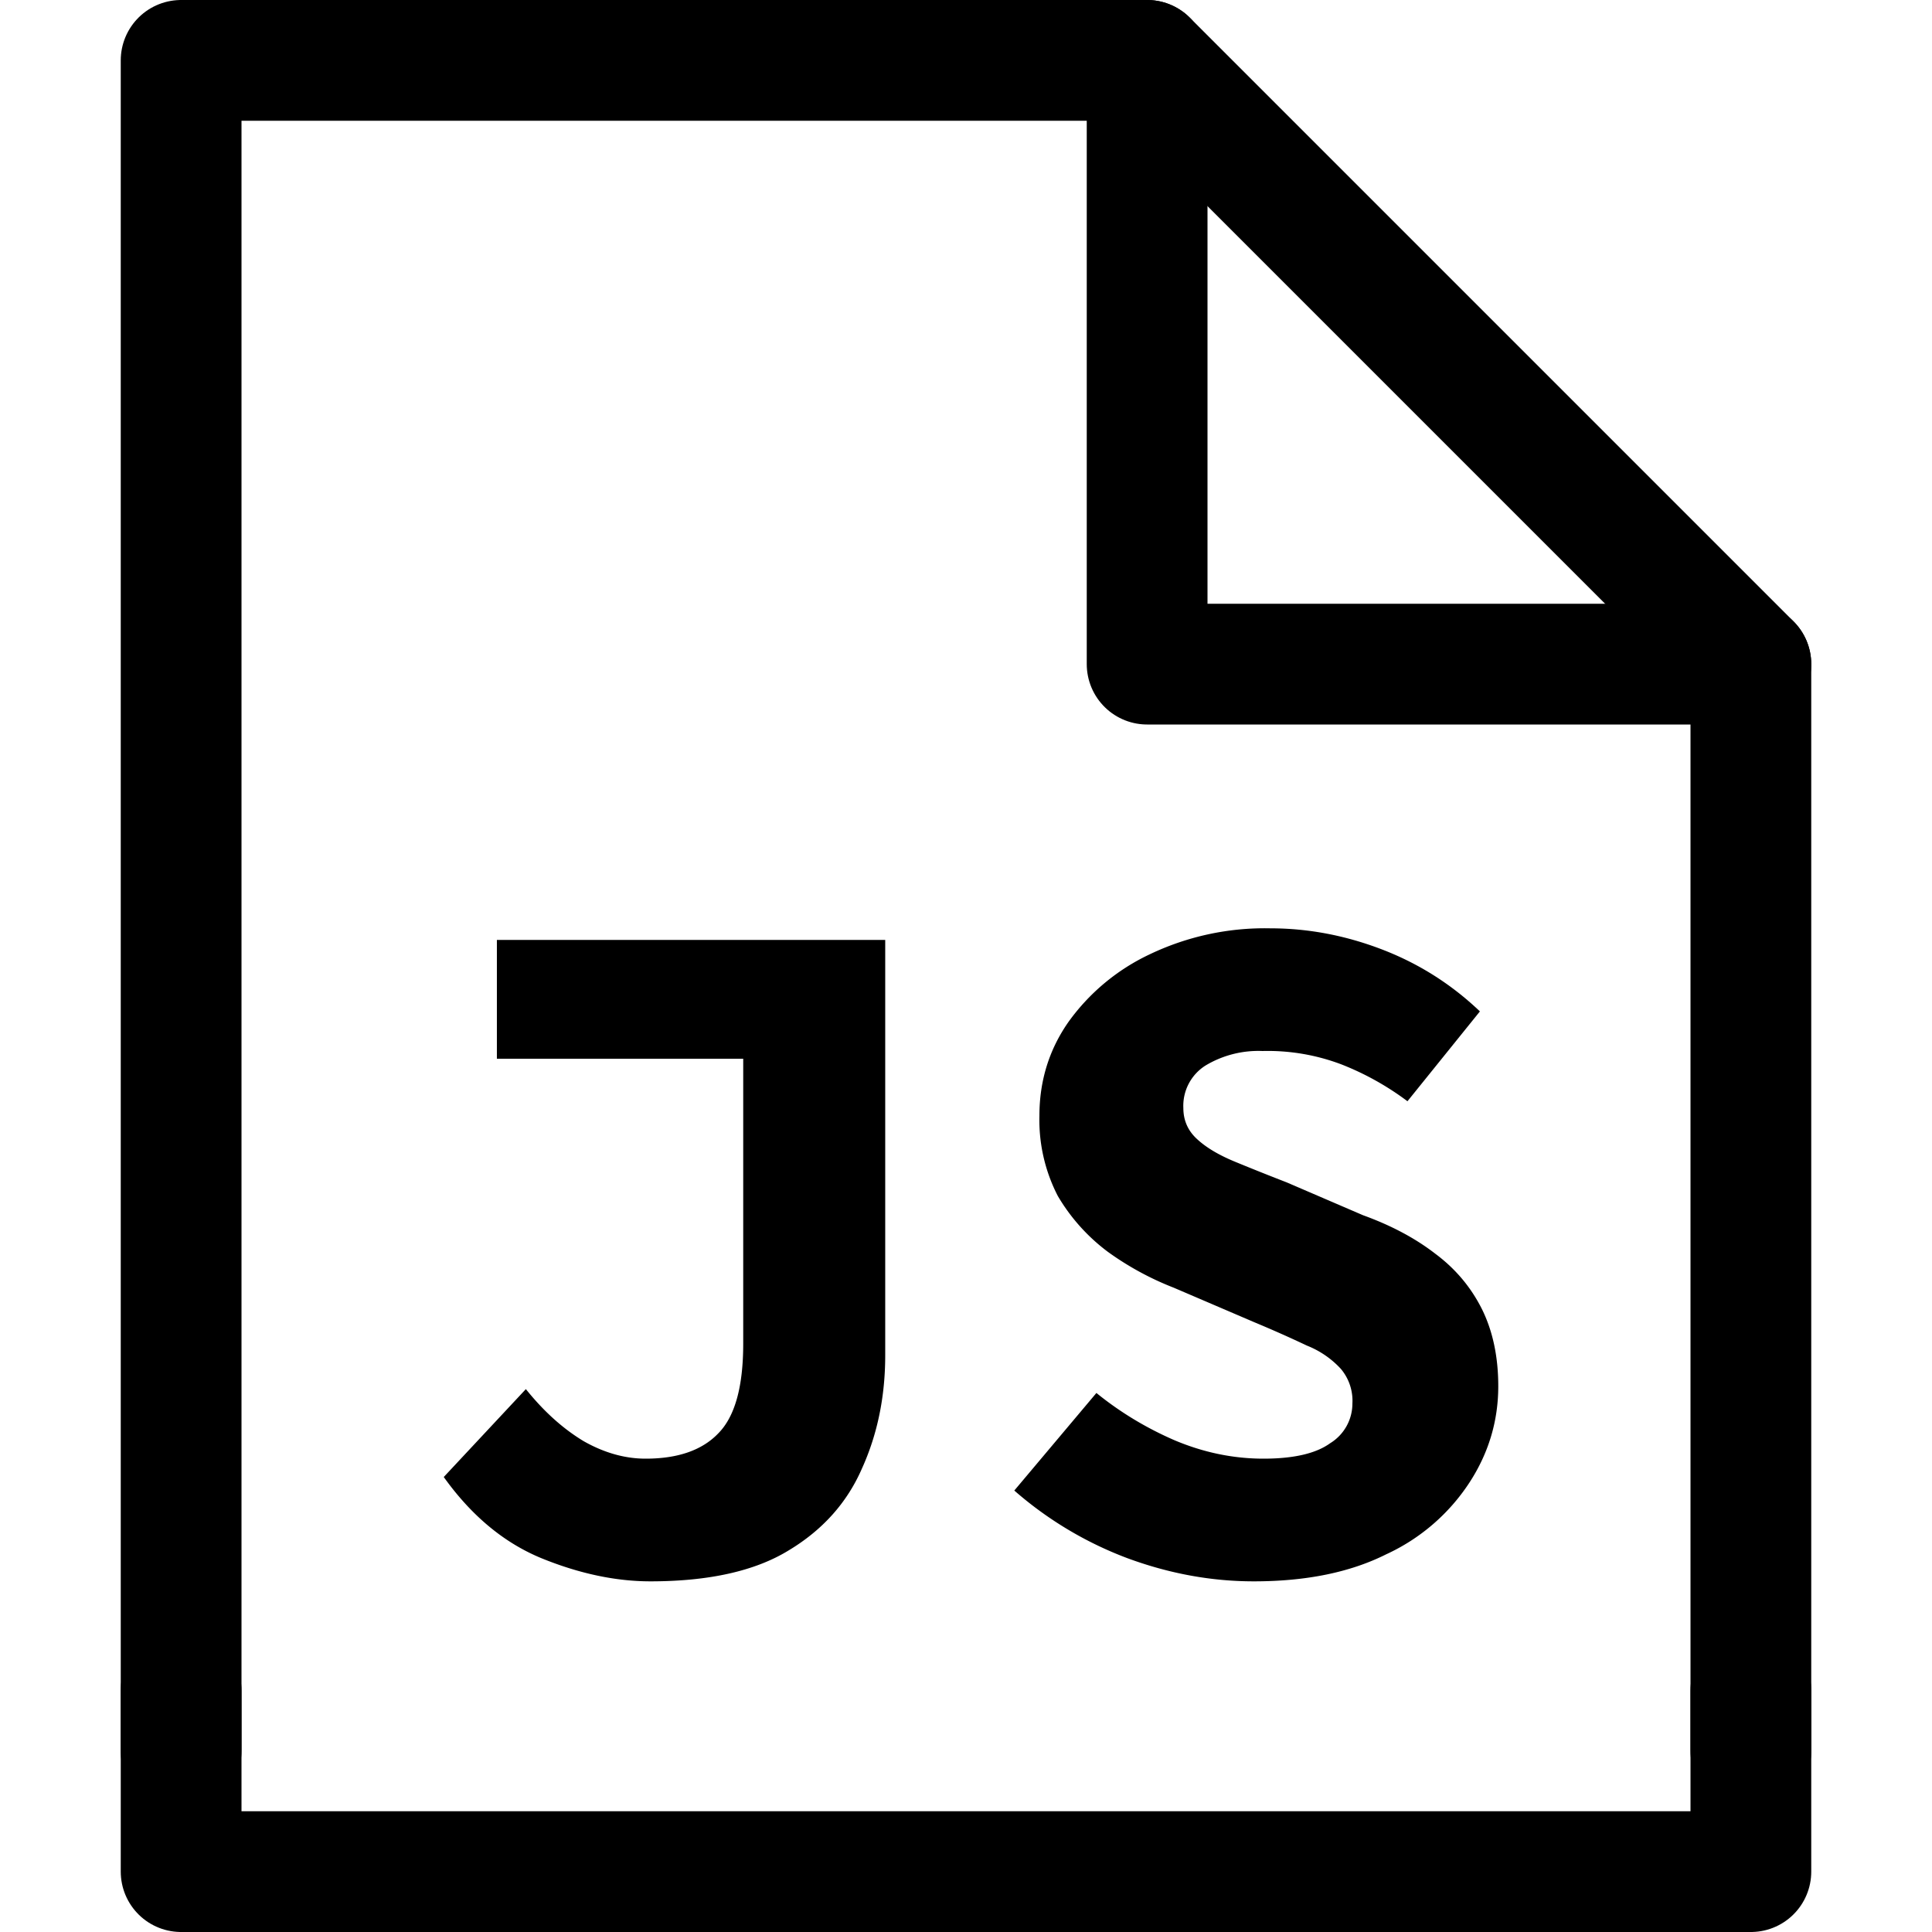 <svg xmlns="http://www.w3.org/2000/svg" width="16" height="16" fill="none" viewBox="0 0 16 16"><path stroke="currentColor" stroke-linecap="round" stroke-linejoin="round" d="M14.5 14v1.5h-13V14"/><path stroke="currentColor" stroke-linecap="round" stroke-linejoin="round" d="M1.5 14.5V.5h8l5 5v9"/><path stroke="currentColor" stroke-linecap="round" stroke-linejoin="round" d="M9.5.5v5h5"/><path fill="currentColor" d="M5.387 13.096c-.288 0-.59-.064-.904-.192-.31-.128-.579-.352-.808-.672l.68-.728c.15.187.31.33.48.432.17.096.341.144.512.144.267 0 .467-.07.6-.208.139-.139.208-.387.208-.744v-2.36h-2.04v-.984h3.216v3.44c0 .341-.064.653-.192.936-.123.283-.325.51-.608.68-.277.17-.659.256-1.144.256ZM10.384 13.096c-.352 0-.701-.064-1.048-.192a3.055 3.055 0 0 1-.936-.56l.68-.808c.197.16.413.29.648.392.24.101.485.152.736.152.25 0 .435-.043.552-.128a.385.385 0 0 0 .184-.328.409.409 0 0 0-.096-.288.763.763 0 0 0-.28-.192 9.977 9.977 0 0 0-.432-.192l-.672-.288a2.448 2.448 0 0 1-.544-.296 1.57 1.57 0 0 1-.416-.464 1.372 1.372 0 0 1-.152-.664c0-.288.08-.547.24-.776a1.74 1.74 0 0 1 .672-.56 2.208 2.208 0 0 1 1-.216c.315 0 .624.059.928.176.304.117.573.288.808.512l-.6.744a2.325 2.325 0 0 0-.544-.304 1.721 1.721 0 0 0-.656-.112.85.85 0 0 0-.472.12.394.394 0 0 0-.184.352c0 .101.037.187.112.256.075.07.176.13.304.184.128.053.275.112.44.176l.632.272c.235.085.435.192.6.32.165.123.293.275.384.456.09.181.136.395.136.64 0 .288-.08.555-.24.8a1.642 1.642 0 0 1-.688.592c-.299.15-.664.224-1.096.224Z"/></svg>